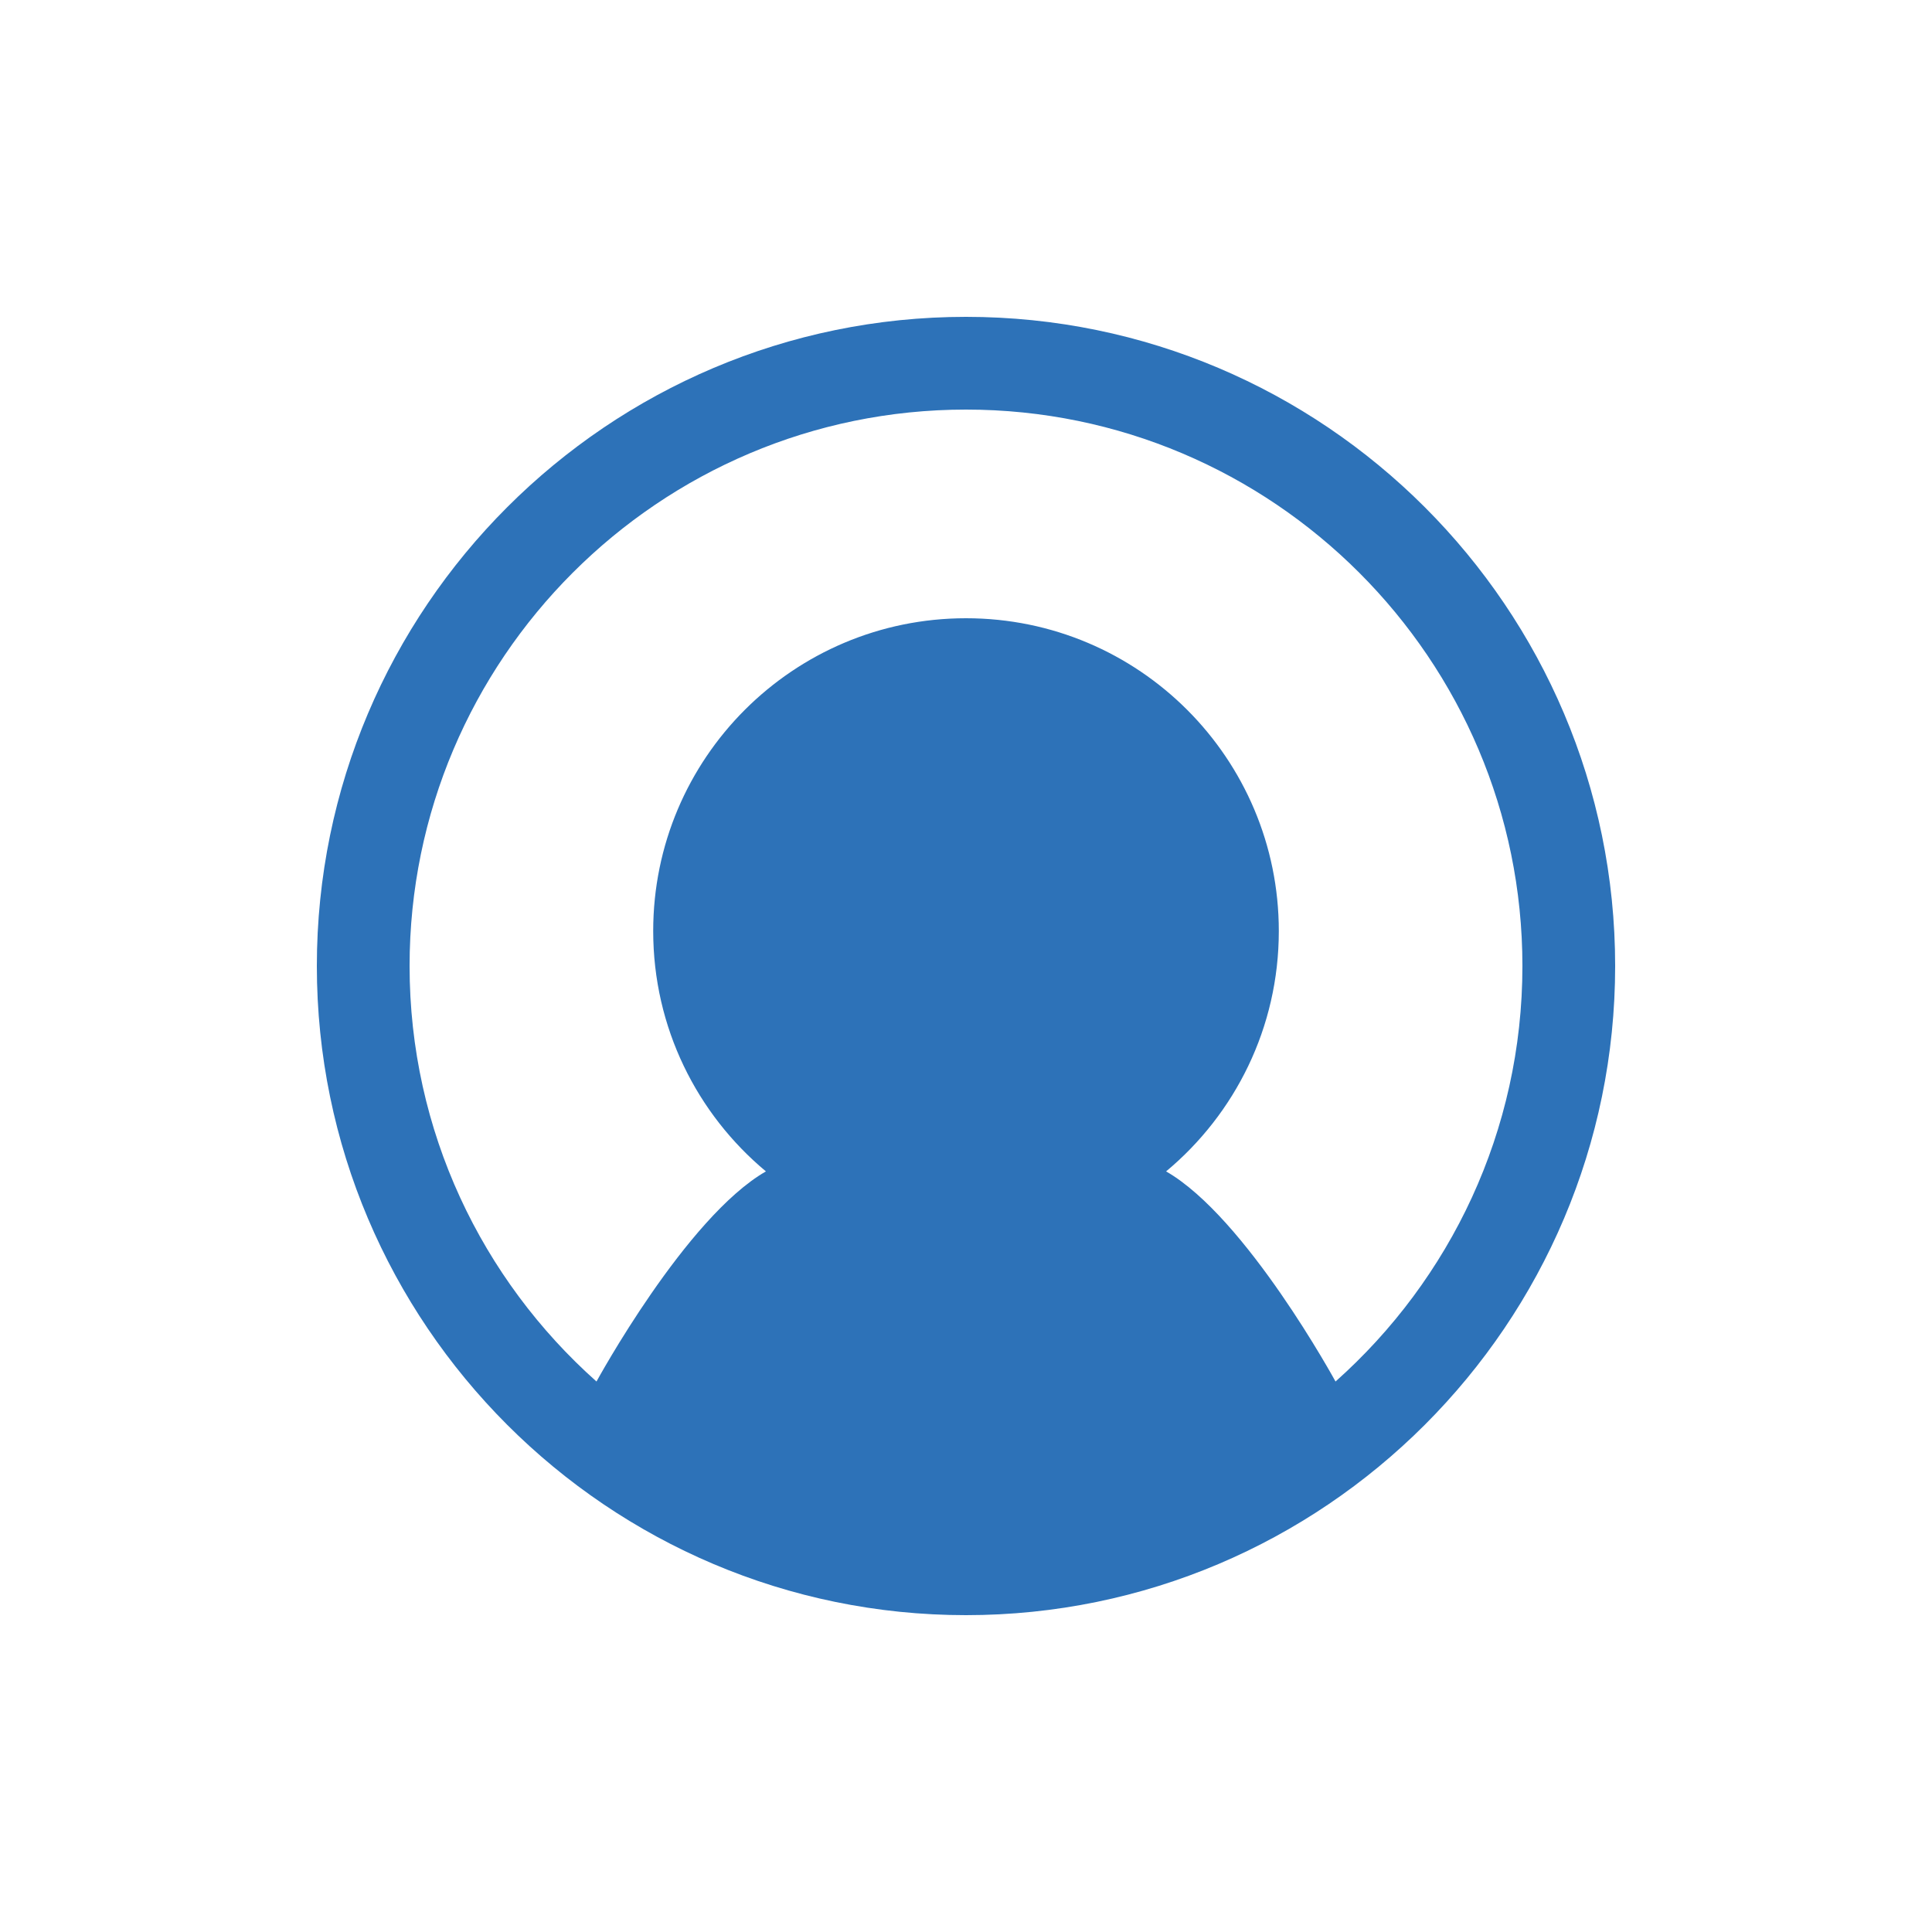 <svg class="icon-w" xml:space="preserve" viewBox="0 0 100 100" y="0" x="0" xmlns="http://www.w3.org/2000/svg" id="圖層_1" version="1.1" style="margin: initial; display: block; shape-rendering: auto;" preserveAspectRatio="xMidYMid" width="50" height="50">
  <defs><style type="text/css">
   
    @keyframes jump {
      0%, 100% {
        transform: translateY(0);
      }
      50% {
        transform: translateY(-4px);
      }
    }

    /* Apply jump animation to the SVG */
    .ldl-ani1 {
      animation: jump 1s ease-in-out infinite;
    }
   
  </style></defs>
  <g class="ldl-scale" style="transform-origin: 50% 50%; transform: rotate(0deg) scale(0.8, 0.8);">
    <g class="ldl-ani1">
      <!-- <g class="ldl-layer">
        <g class="ldl-ani1" style="transform-box: view-box; opacity: 4; transform-origin: 50px 50px;">
          <path d="M50 14c-19.851 0-36 16.149-36 36 0 10.681 4.68 20.285 12.092 26.884 4.059-7.124 8.297-12.114 10.962-13.595-4.455-3.712-7.293-9.299-7.293-15.551C29.762 36.561 38.823 27.5 50 27.5s20.238 9.061 20.238 20.238c0 6.252-2.838 11.839-7.293 15.551 3.512 2.308 7.499 7.146 10.962 13.595C81.32 70.285 86 60.681 86 50c0-19.851-16.149-36-36-36z" style="stroke-width: 1;"></path>
        </g>
      </g> -->
      <g class="ldl-layer">
        <g class="ldl-ani1" style="transform-box: view-box; opacity: 4; transform-origin: 50px 50px;">
          <path fill="#2d72b8" d="M50 8C26.841 8 8 26.841 8 50s18.841 42 42 42 42-18.841 42-42S73.159 8 50 8zm23.908 68.884c.002.006-5.786-10.627-10.962-13.595 4.455-3.712 7.293-9.299 7.293-15.551C70.238 36.561 61.177 27.5 50 27.5s-20.238 9.061-20.238 20.238c0 6.252 2.838 11.839 7.293 15.551-5.176 2.968-10.964 13.6-10.962 13.595C18.68 70.285 14 60.681 14 50c0-19.851 16.149-36 36-36s36 16.149 36 36c0 10.681-4.68 20.285-12.092 26.884z" style="stroke-width: 1; fill: rgb(45, 114, 184);"></path>
        </g>
      </g>
    </g>
  </g>
</svg>